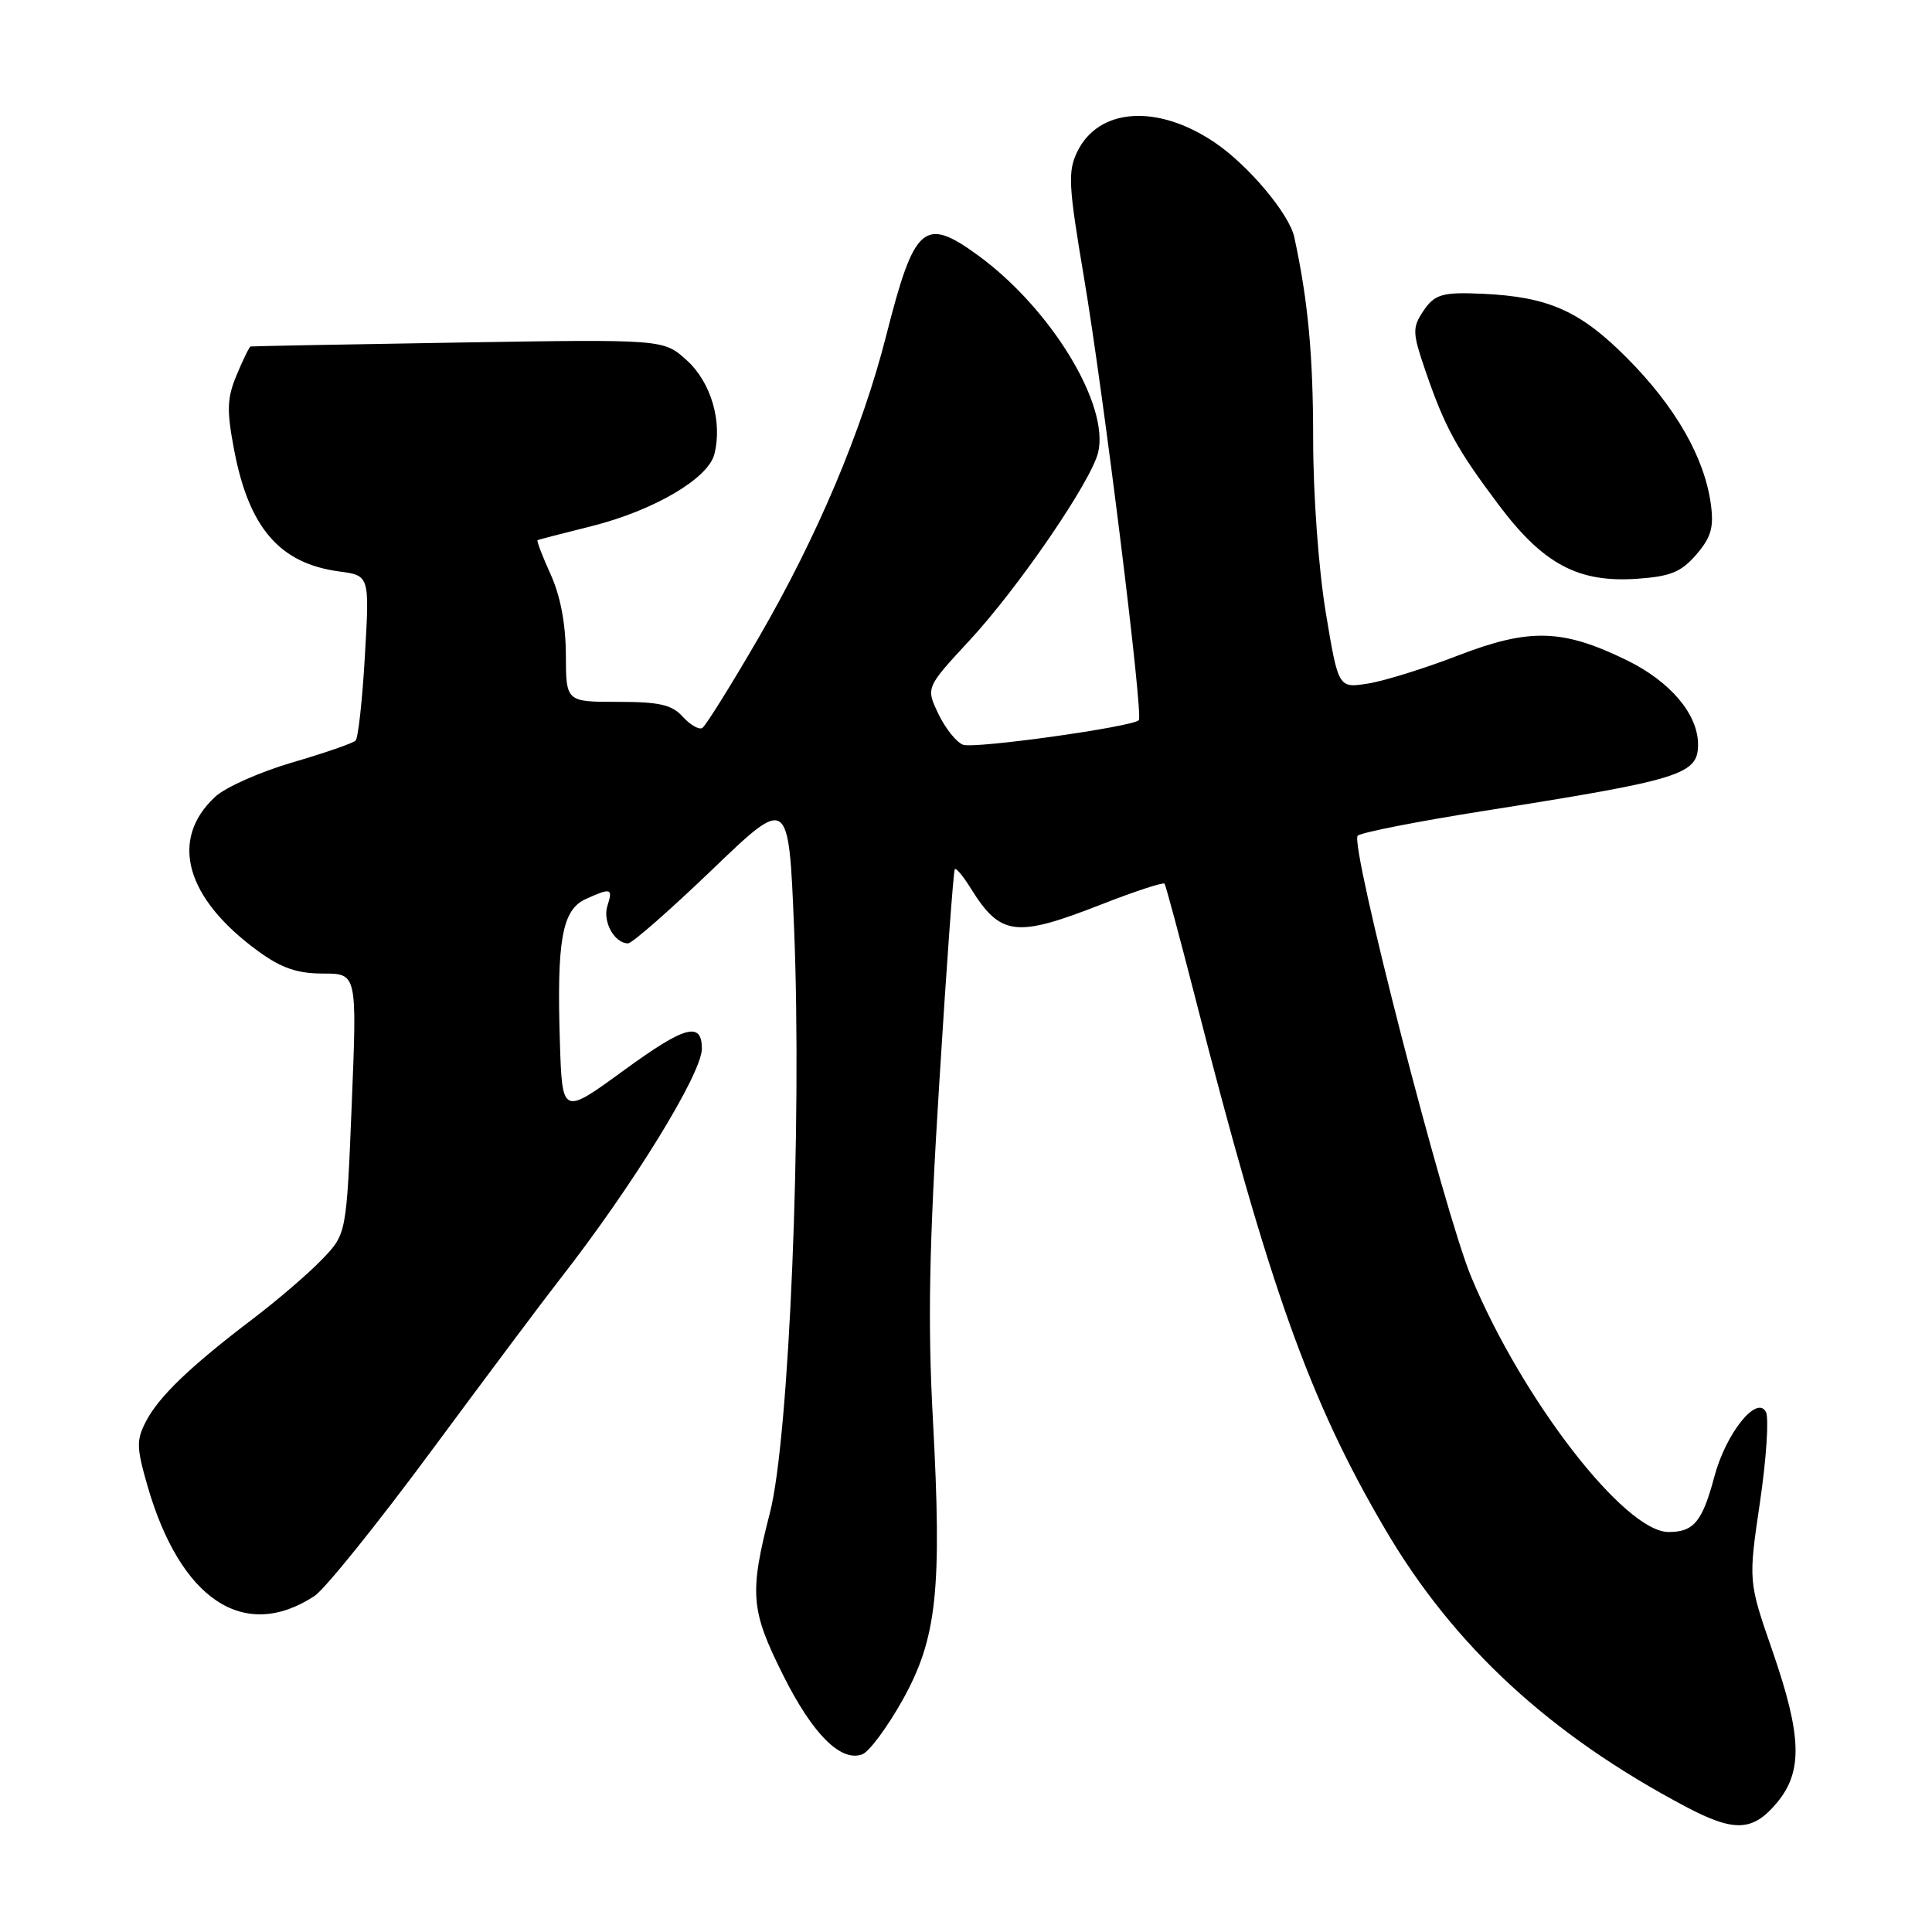 <?xml version="1.0" encoding="UTF-8" standalone="no"?>
<!DOCTYPE svg PUBLIC "-//W3C//DTD SVG 1.1//EN" "http://www.w3.org/Graphics/SVG/1.1/DTD/svg11.dtd" >
<svg xmlns="http://www.w3.org/2000/svg" xmlns:xlink="http://www.w3.org/1999/xlink" version="1.1" viewBox="0 0 256 256">
 <g >
 <path fill="currentColor"
d=" M 235.41 238.92 C 238.91 234.76 238.78 230.07 234.83 218.67 C 231.66 209.52 231.66 209.52 233.21 199.01 C 234.06 193.23 234.41 187.86 233.99 187.08 C 232.78 184.82 228.70 189.92 227.18 195.60 C 225.57 201.63 224.45 203.00 221.10 203.00 C 215.28 203.00 201.71 185.46 194.94 169.19 C 191.34 160.56 178.82 111.88 179.90 110.74 C 180.29 110.32 187.79 108.85 196.56 107.46 C 222.85 103.31 225.00 102.64 225.00 98.63 C 224.99 94.63 221.33 90.31 215.57 87.49 C 207.06 83.33 202.69 83.20 193.22 86.85 C 188.82 88.55 183.44 90.23 181.28 90.57 C 177.34 91.20 177.34 91.20 175.67 81.15 C 174.72 75.41 174.00 65.56 174.00 58.23 C 174.00 47.09 173.33 39.88 171.50 31.42 C 170.83 28.34 165.40 21.87 160.94 18.87 C 153.36 13.75 145.57 14.28 142.74 20.11 C 141.48 22.73 141.57 24.57 143.63 36.75 C 146.24 52.22 151.52 94.81 150.90 95.43 C 149.99 96.33 129.09 99.25 127.60 98.68 C 126.72 98.34 125.25 96.50 124.34 94.59 C 122.68 91.11 122.68 91.11 128.45 84.88 C 134.98 77.83 144.58 63.79 145.51 59.95 C 147.02 53.63 139.25 40.88 129.60 33.84 C 122.46 28.64 121.16 29.77 117.44 44.42 C 114.24 57.02 108.28 71.14 100.48 84.57 C 96.84 90.84 93.50 96.19 93.06 96.46 C 92.63 96.73 91.46 96.06 90.48 94.98 C 89.03 93.37 87.39 93.00 81.85 93.00 C 75.00 93.00 75.00 93.00 74.98 86.75 C 74.96 82.68 74.26 78.97 72.96 76.10 C 71.86 73.68 71.08 71.64 71.23 71.57 C 71.38 71.50 74.62 70.66 78.42 69.71 C 86.61 67.65 93.83 63.42 94.65 60.20 C 95.76 55.89 94.21 50.63 90.99 47.73 C 87.92 44.95 87.92 44.95 60.71 45.39 C 45.74 45.63 33.36 45.87 33.20 45.91 C 33.03 45.96 32.21 47.65 31.37 49.66 C 30.08 52.74 30.02 54.33 31.01 59.55 C 32.97 69.93 37.04 74.66 44.94 75.72 C 48.97 76.26 48.97 76.26 48.35 86.88 C 48.02 92.72 47.46 97.78 47.12 98.13 C 46.78 98.48 43.01 99.78 38.73 101.03 C 34.46 102.28 29.87 104.32 28.52 105.57 C 22.38 111.26 24.58 119.06 34.31 126.11 C 37.30 128.28 39.42 129.00 42.80 129.00 C 47.31 129.00 47.31 129.00 46.61 146.25 C 45.91 163.50 45.91 163.50 42.70 166.85 C 40.94 168.69 36.80 172.25 33.50 174.76 C 25.22 181.05 21.09 185.01 19.36 188.31 C 18.06 190.80 18.07 191.75 19.52 196.81 C 23.88 211.98 32.34 217.59 41.67 211.48 C 43.03 210.59 50.02 201.91 57.21 192.18 C 64.40 182.46 72.04 172.25 74.19 169.50 C 83.81 157.19 93.00 142.26 93.00 138.96 C 93.00 135.31 90.77 135.92 82.70 141.80 C 74.50 147.78 74.50 147.78 74.19 138.14 C 73.76 124.60 74.48 120.56 77.59 119.14 C 80.98 117.60 81.24 117.68 80.48 120.05 C 79.83 122.12 81.42 125.00 83.22 125.00 C 83.76 125.00 88.76 120.61 94.35 115.25 C 104.50 105.50 104.50 105.50 105.22 123.00 C 106.29 149.08 104.58 190.44 102.03 200.41 C 99.27 211.16 99.45 213.33 103.77 221.97 C 107.67 229.78 111.43 233.54 114.27 232.45 C 115.18 232.10 117.57 228.88 119.58 225.29 C 124.15 217.11 124.84 210.77 123.61 188.00 C 122.92 175.28 123.11 165.08 124.46 143.50 C 125.41 128.10 126.34 115.35 126.52 115.16 C 126.70 114.98 127.63 116.10 128.60 117.66 C 132.56 124.04 134.57 124.29 145.94 119.84 C 150.38 118.10 154.15 116.87 154.31 117.09 C 154.47 117.32 156.28 124.03 158.32 132.00 C 168.22 170.71 173.54 185.61 183.54 202.63 C 192.63 218.12 205.39 229.89 223.40 239.41 C 229.80 242.79 232.24 242.69 235.41 238.92 Z  M 224.78 73.47 C 226.73 71.20 227.11 69.88 226.70 66.84 C 225.87 60.63 222.01 53.89 215.56 47.41 C 209.38 41.20 205.18 39.33 196.50 38.93 C 191.06 38.68 190.06 38.98 188.52 41.33 C 187.13 43.44 187.17 44.17 188.89 49.17 C 191.45 56.63 193.03 59.51 198.60 66.92 C 204.50 74.77 209.13 77.23 216.92 76.69 C 221.37 76.38 222.77 75.80 224.78 73.47 Z "/>
</g>
</svg>